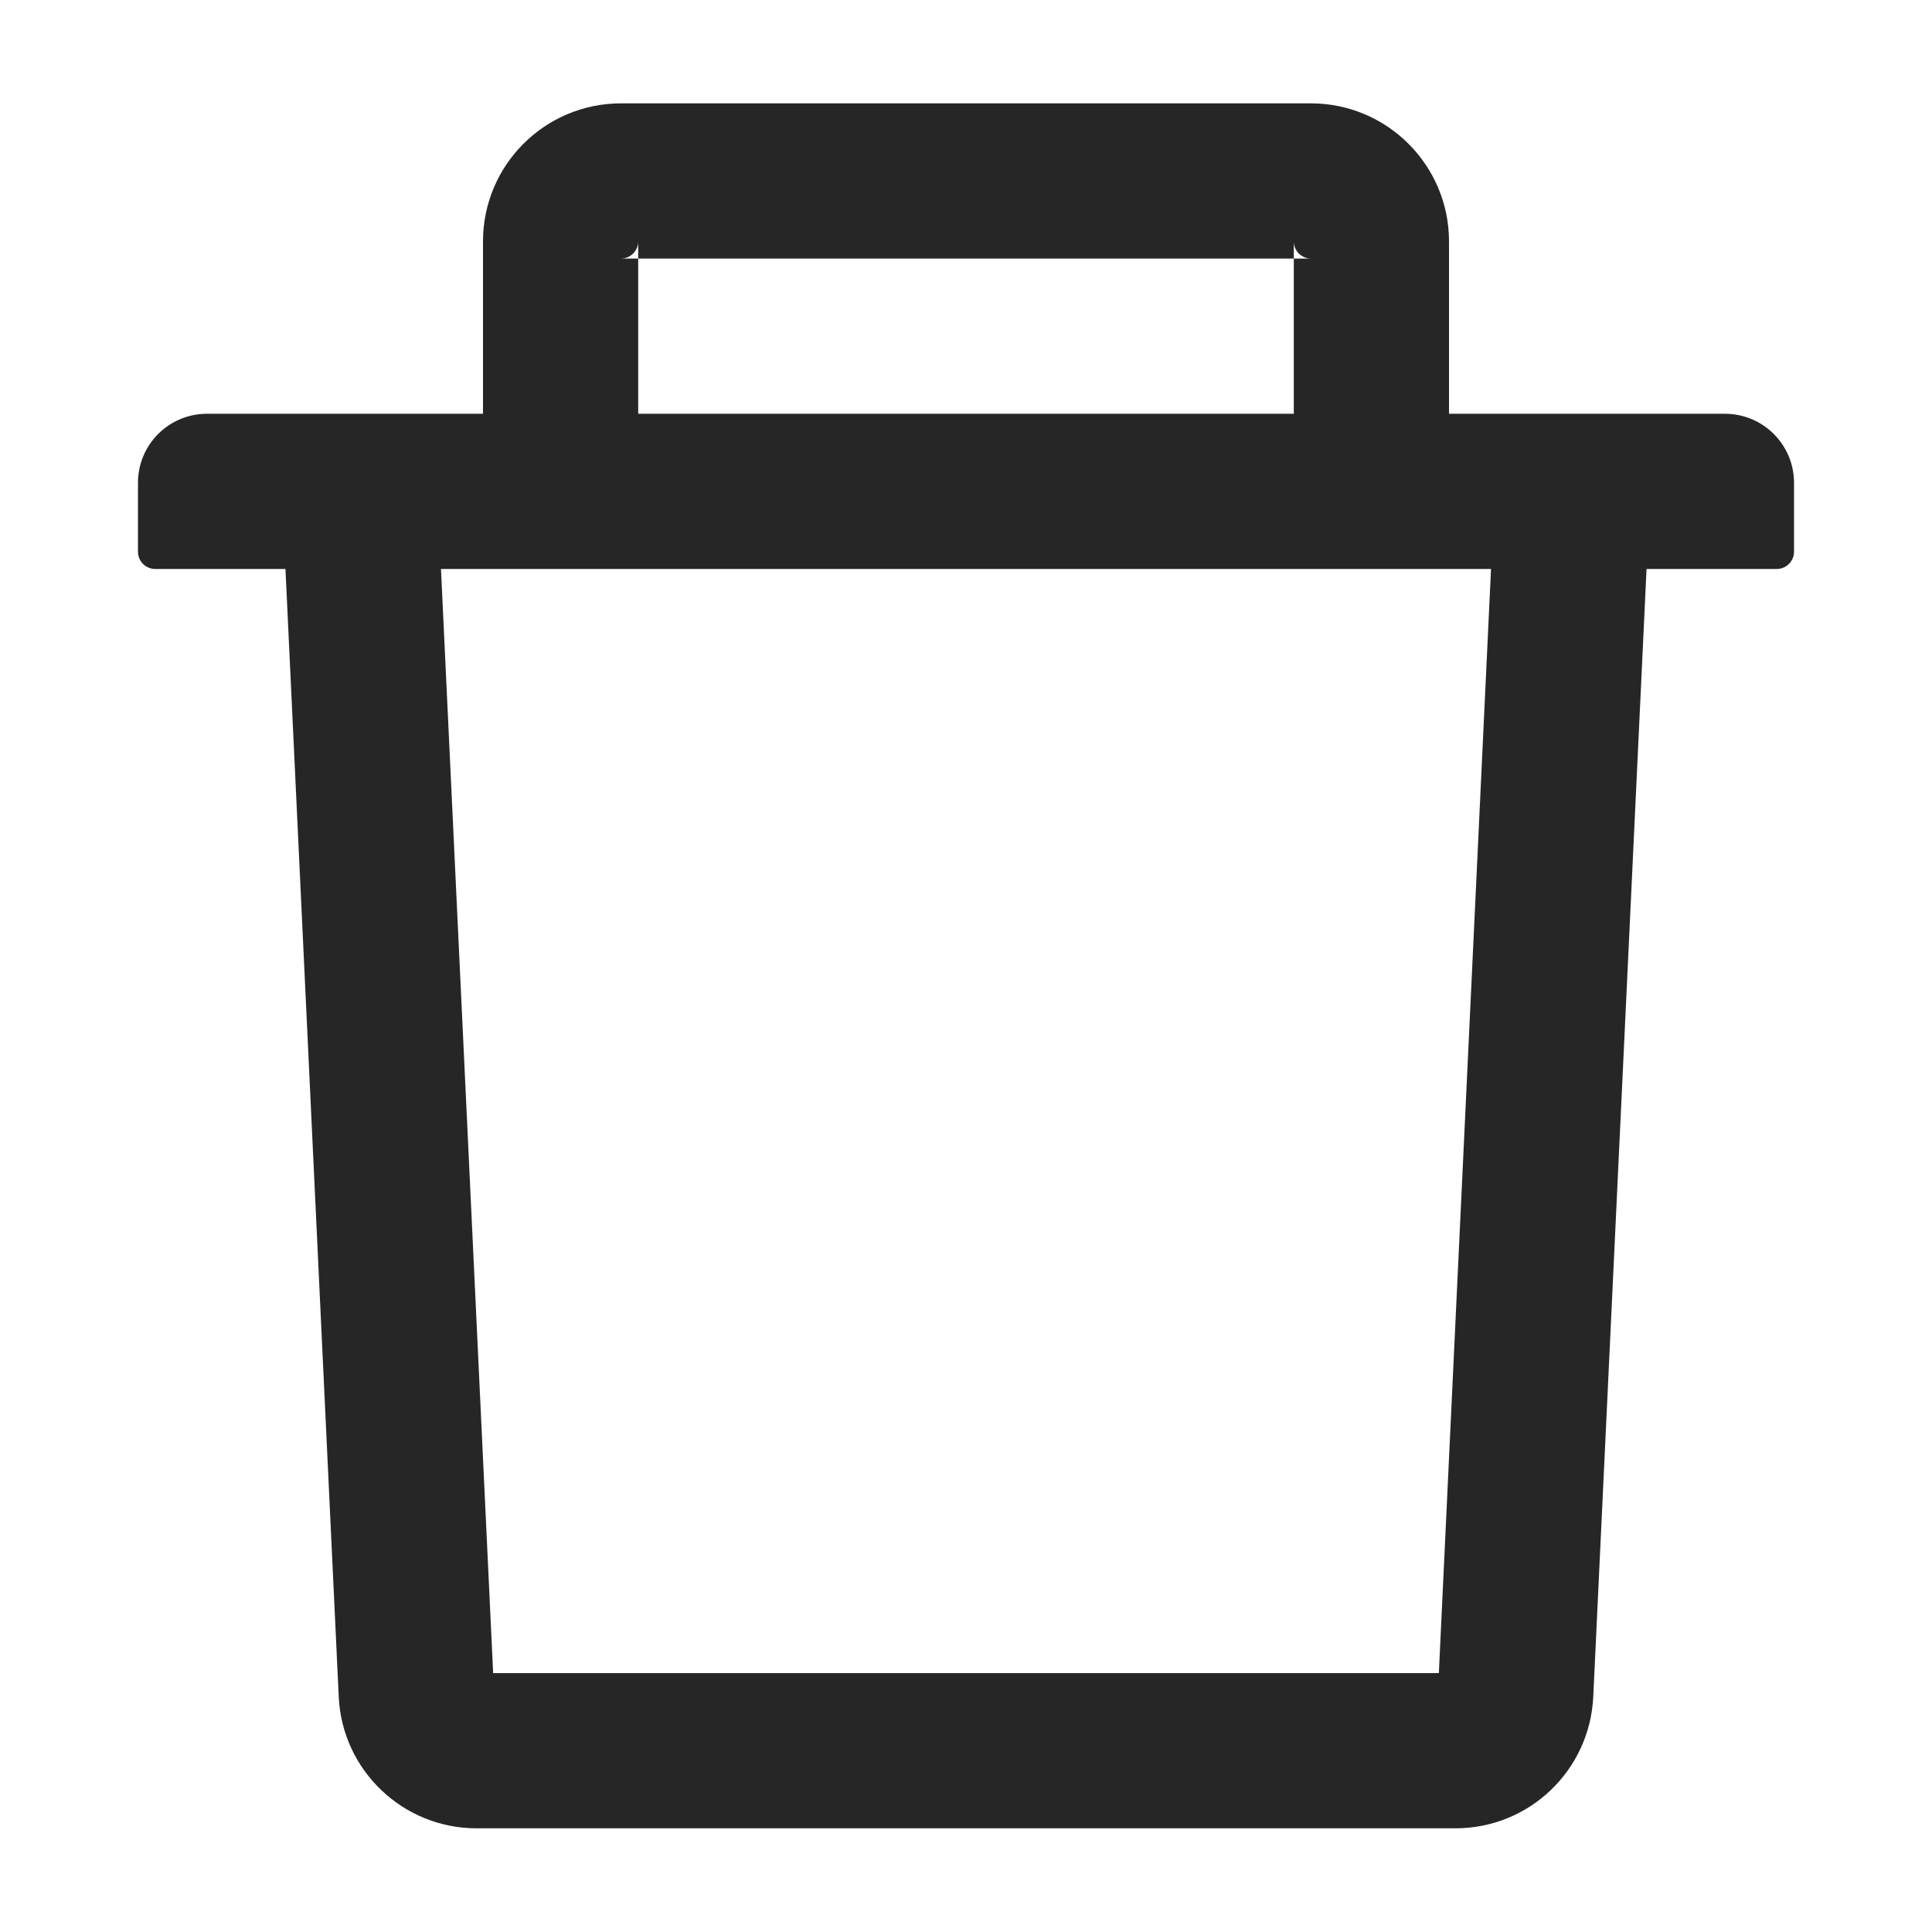 <svg width="12" height="12" viewBox="0 0 12 12" fill="none" xmlns="http://www.w3.org/2000/svg">
<path d="M3.964 1.606H3.857C3.916 1.606 3.964 1.558 3.964 1.499V1.606H8.036V1.499C8.036 1.558 8.084 1.606 8.143 1.606H8.036V2.57H9V1.499C9 1.026 8.615 0.642 8.143 0.642H3.857C3.384 0.642 3 1.026 3 1.499V2.57H3.964V1.606ZM10.714 2.57H1.286C1.048 2.57 0.857 2.762 0.857 2.999V3.427C0.857 3.486 0.905 3.534 0.964 3.534H1.773L2.104 10.539C2.125 10.996 2.503 11.356 2.96 11.356H9.04C9.498 11.356 9.874 10.997 9.896 10.539L10.227 3.534H11.036C11.094 3.534 11.143 3.486 11.143 3.427V2.999C11.143 2.762 10.951 2.57 10.714 2.57ZM8.937 10.392H3.063L2.739 3.534H9.261L8.937 10.392Z" fill="black" fill-opacity="0.85"/>
</svg>
